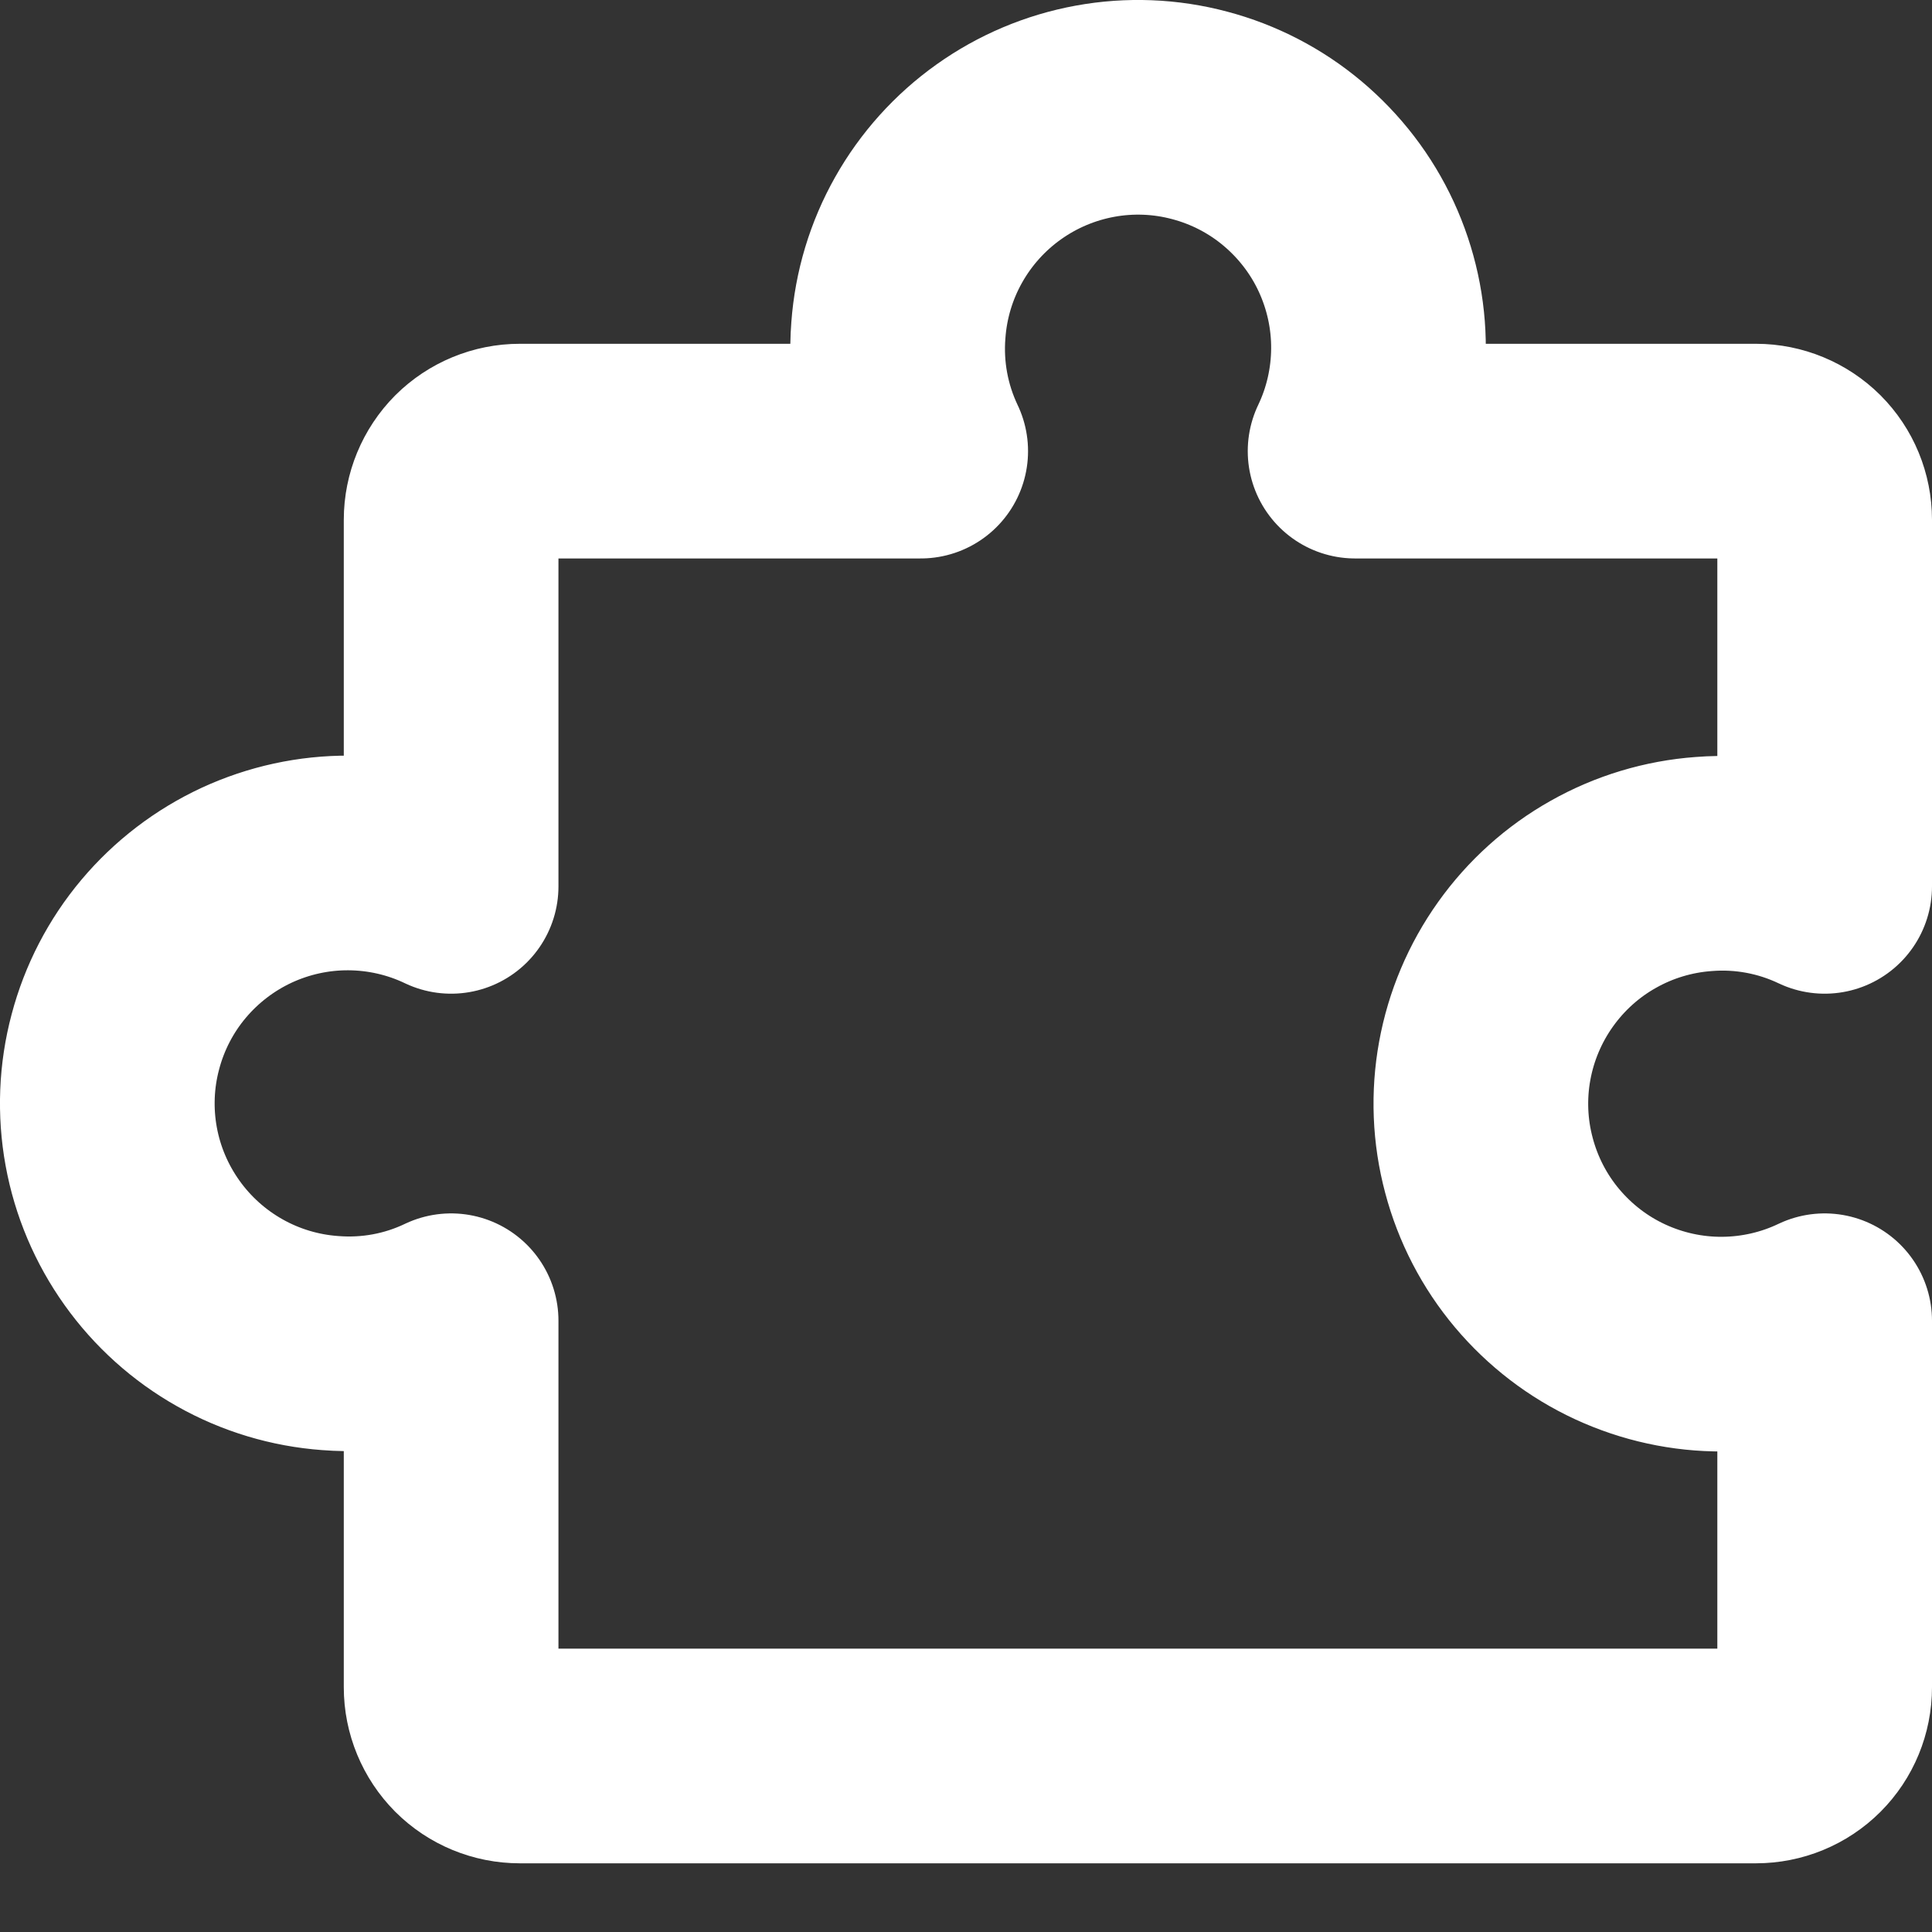 <svg width="18" height="18" viewBox="0 0 18 18" fill="none" xmlns="http://www.w3.org/2000/svg">
<rect x="0" y="0" width="18" height="18" fill="#333333" stroke="none"/>
<path d="M4.843 16.36C4.673 16.36 4.51 16.293 4.39 16.173C4.271 16.053 4.203 15.89 4.203 15.72V12.305C3.852 12.473 3.463 12.544 3.075 12.513C2.747 12.489 2.428 12.393 2.141 12.231C1.855 12.07 1.607 11.847 1.416 11.579C1.225 11.311 1.095 11.005 1.036 10.681C0.977 10.357 0.99 10.024 1.075 9.706C1.159 9.388 1.312 9.092 1.524 8.84C1.736 8.588 2 8.386 2.299 8.247C2.598 8.109 2.923 8.038 3.252 8.04C3.581 8.042 3.906 8.116 4.203 8.258V4.843C4.203 4.673 4.271 4.51 4.39 4.39C4.51 4.271 4.673 4.203 4.843 4.203H8.578C8.411 3.852 8.339 3.463 8.37 3.075C8.394 2.747 8.49 2.428 8.652 2.141C8.813 1.855 9.036 1.607 9.304 1.416C9.572 1.225 9.879 1.095 10.203 1.036C10.526 0.977 10.859 0.99 11.177 1.075C11.495 1.159 11.791 1.312 12.043 1.524C12.295 1.736 12.498 2 12.636 2.299C12.774 2.598 12.845 2.923 12.843 3.252C12.841 3.581 12.767 3.906 12.625 4.203H16.36C16.53 4.203 16.693 4.271 16.813 4.39C16.933 4.51 17 4.673 17 4.843V8.258C16.649 8.091 16.26 8.019 15.872 8.05C15.544 8.074 15.225 8.17 14.938 8.332C14.651 8.493 14.404 8.716 14.213 8.984C14.022 9.252 13.892 9.559 13.833 9.883C13.774 10.206 13.787 10.539 13.872 10.857C13.956 11.175 14.109 11.471 14.321 11.723C14.533 11.975 14.797 12.178 15.096 12.316C15.395 12.454 15.72 12.525 16.049 12.523C16.378 12.521 16.703 12.447 17 12.305V15.72C17 15.89 16.933 16.053 16.813 16.173C16.693 16.293 16.53 16.36 16.36 16.36H4.843Z" stroke="white" stroke-width="2" stroke-linecap="round" stroke-linejoin="round"/>
</svg>
